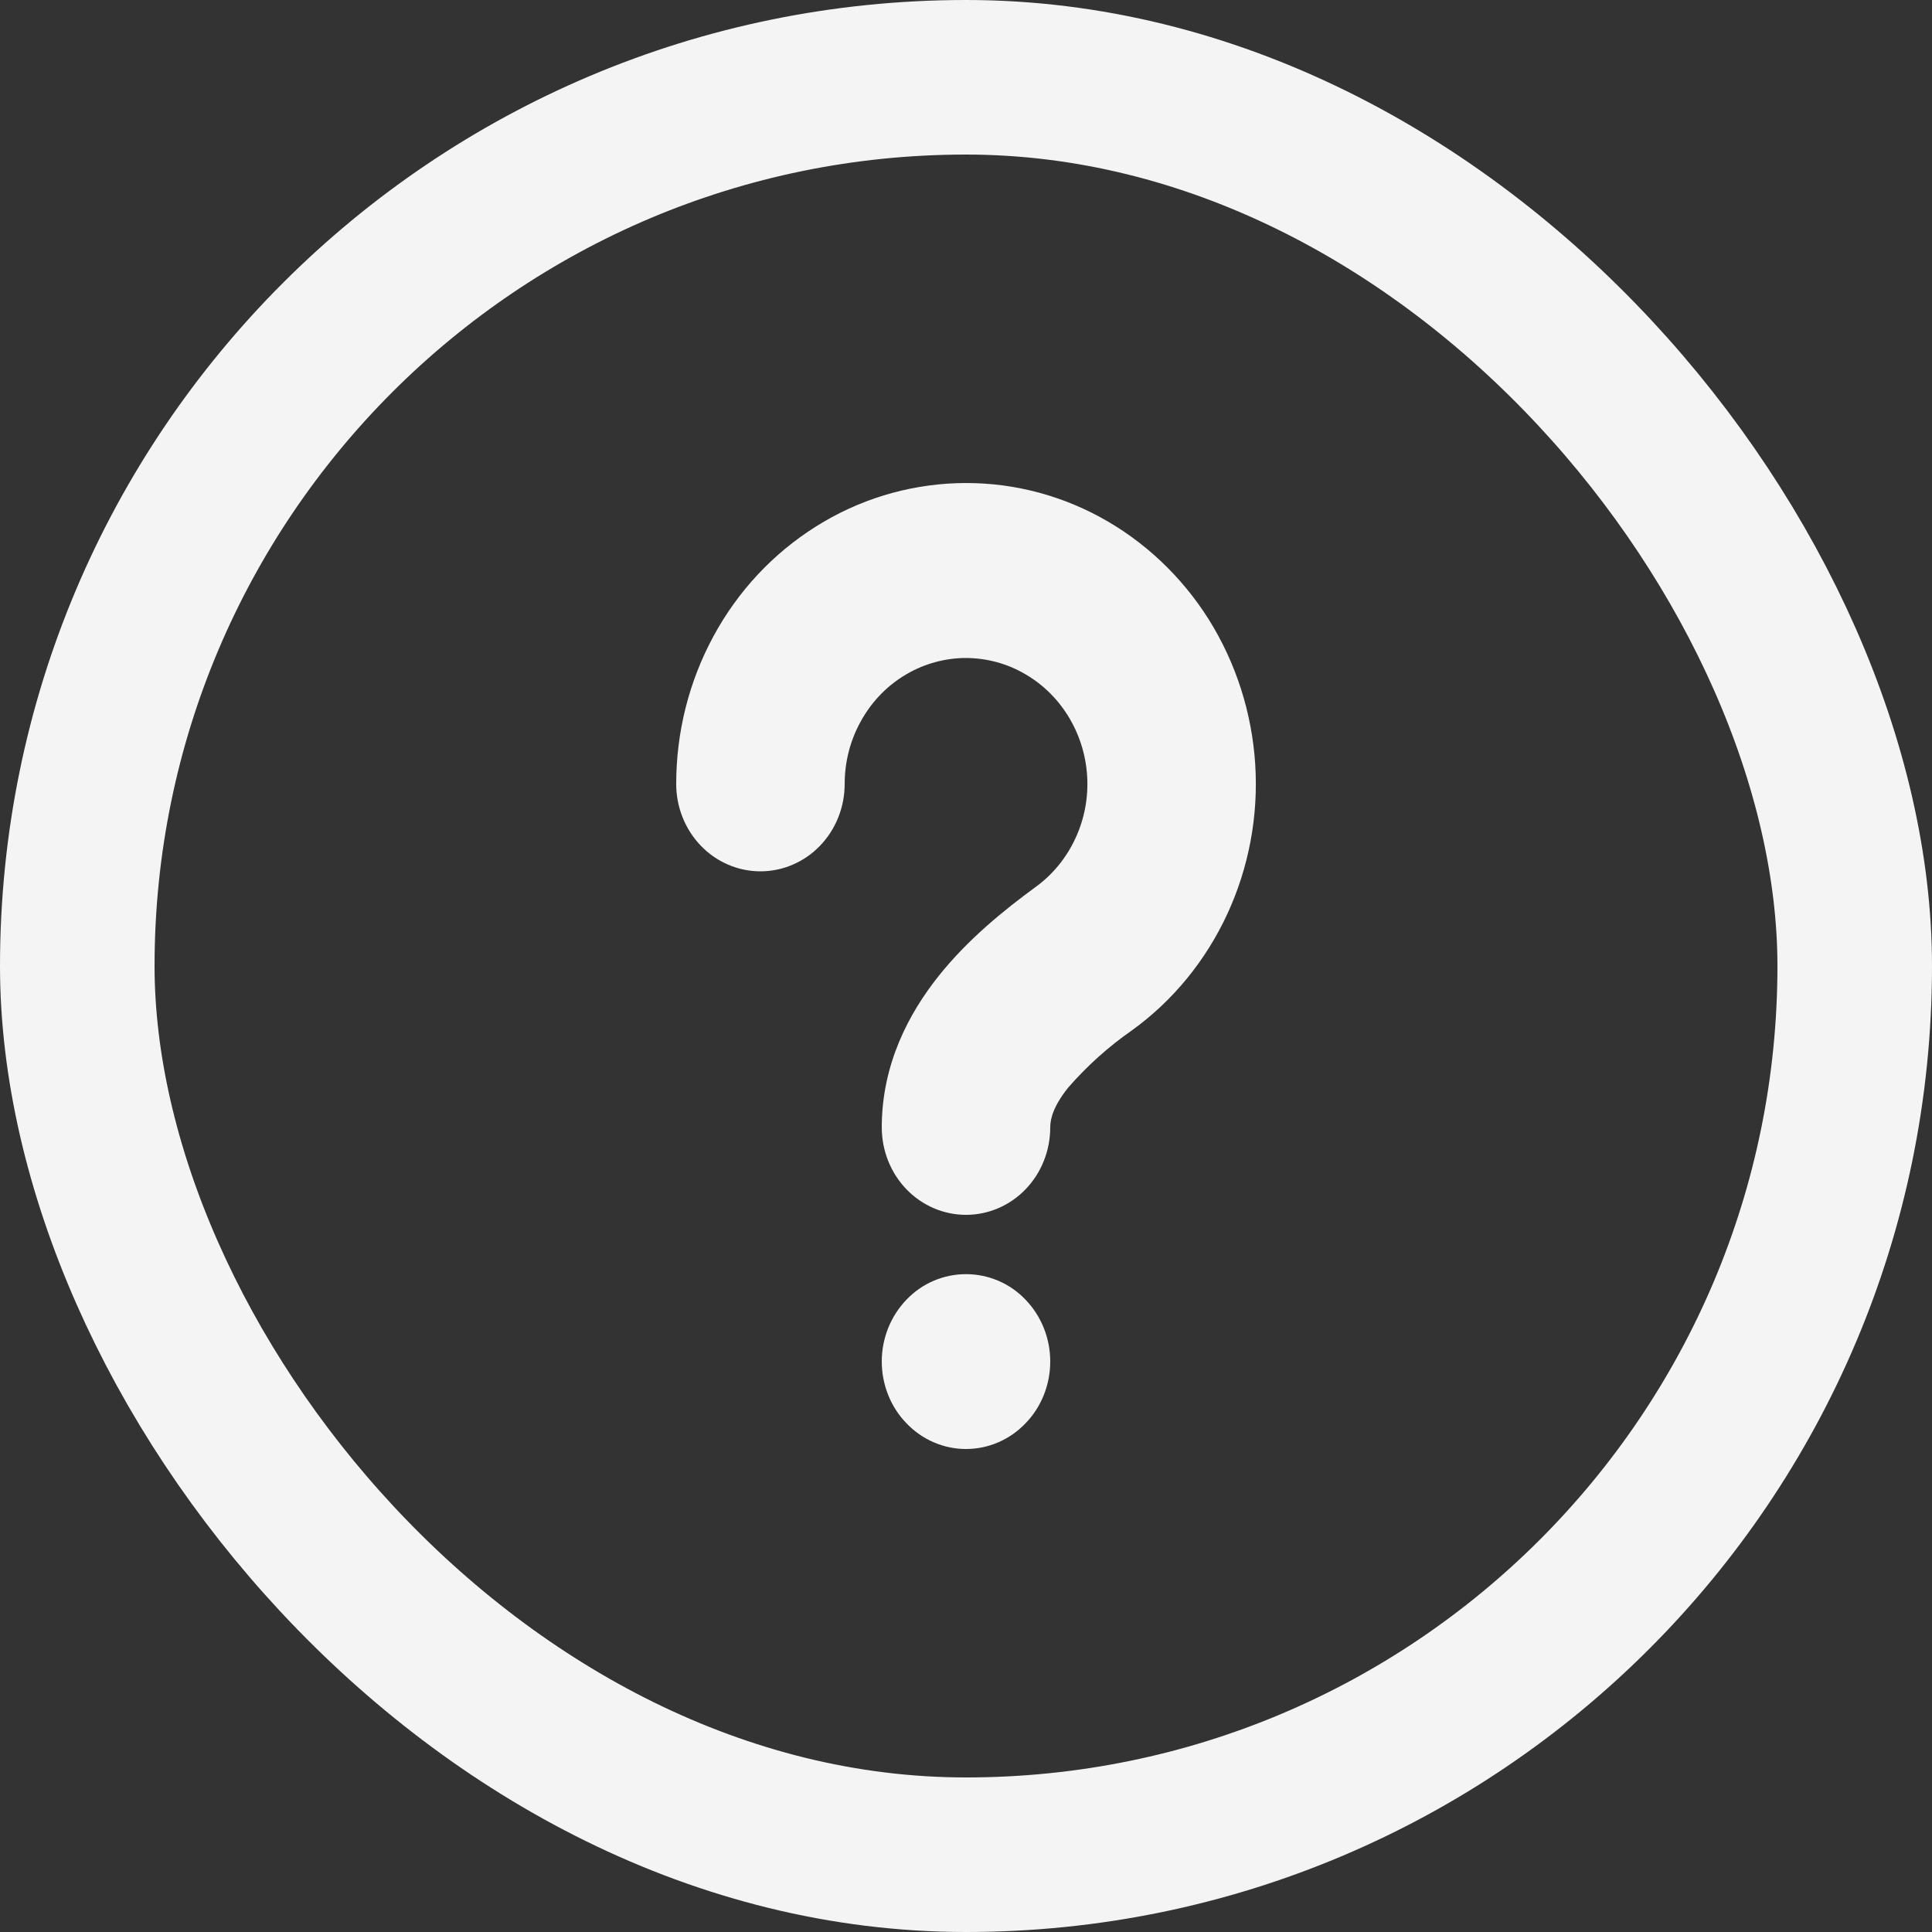 <svg width="10" height="10" viewBox="0 0 10 10" fill="none" xmlns="http://www.w3.org/2000/svg">
<rect x="0" y="0" width="10" height="10" fill="#333333" stroke="none"/>
<rect x="0.4" y="0.4" width="9.2" height="9.2" rx="4.6" stroke="#F4F4F4" stroke-width="0.8"/>
<path d="M4.372 4.058C4.372 3.945 4.4 3.835 4.453 3.738C4.506 3.64 4.582 3.558 4.675 3.5C4.767 3.442 4.872 3.41 4.98 3.406C5.088 3.403 5.195 3.428 5.29 3.48C5.386 3.532 5.467 3.608 5.526 3.702C5.585 3.796 5.62 3.904 5.627 4.016C5.634 4.128 5.613 4.239 5.566 4.34C5.519 4.441 5.448 4.528 5.359 4.592C5.202 4.707 5.012 4.859 4.859 5.051C4.704 5.245 4.564 5.509 4.564 5.835C4.564 5.956 4.61 6.071 4.692 6.156C4.773 6.24 4.884 6.288 5 6.288C5.116 6.288 5.227 6.24 5.308 6.156C5.39 6.071 5.436 5.956 5.436 5.835C5.436 5.79 5.453 5.724 5.53 5.628C5.628 5.516 5.738 5.417 5.859 5.333C6.071 5.18 6.24 4.973 6.352 4.732C6.464 4.49 6.514 4.223 6.497 3.956C6.48 3.689 6.397 3.431 6.257 3.207C6.116 2.983 5.922 2.8 5.693 2.676C5.464 2.552 5.209 2.492 4.951 2.501C4.693 2.51 4.442 2.587 4.222 2.726C4.001 2.865 3.819 3.06 3.693 3.293C3.566 3.527 3.5 3.79 3.5 4.058C3.5 4.178 3.546 4.293 3.628 4.378C3.709 4.462 3.82 4.51 3.936 4.51C4.052 4.51 4.163 4.462 4.244 4.378C4.326 4.293 4.372 4.178 4.372 4.058ZM5 6.595C4.884 6.595 4.773 6.642 4.692 6.727C4.61 6.812 4.564 6.927 4.564 7.047C4.564 7.167 4.61 7.283 4.692 7.367C4.773 7.452 4.884 7.5 5 7.5C5.116 7.5 5.227 7.452 5.308 7.367C5.39 7.283 5.436 7.167 5.436 7.047C5.436 6.927 5.39 6.812 5.308 6.727C5.227 6.642 5.116 6.595 5 6.595Z" fill="#F4F4F4"/>
</svg>
